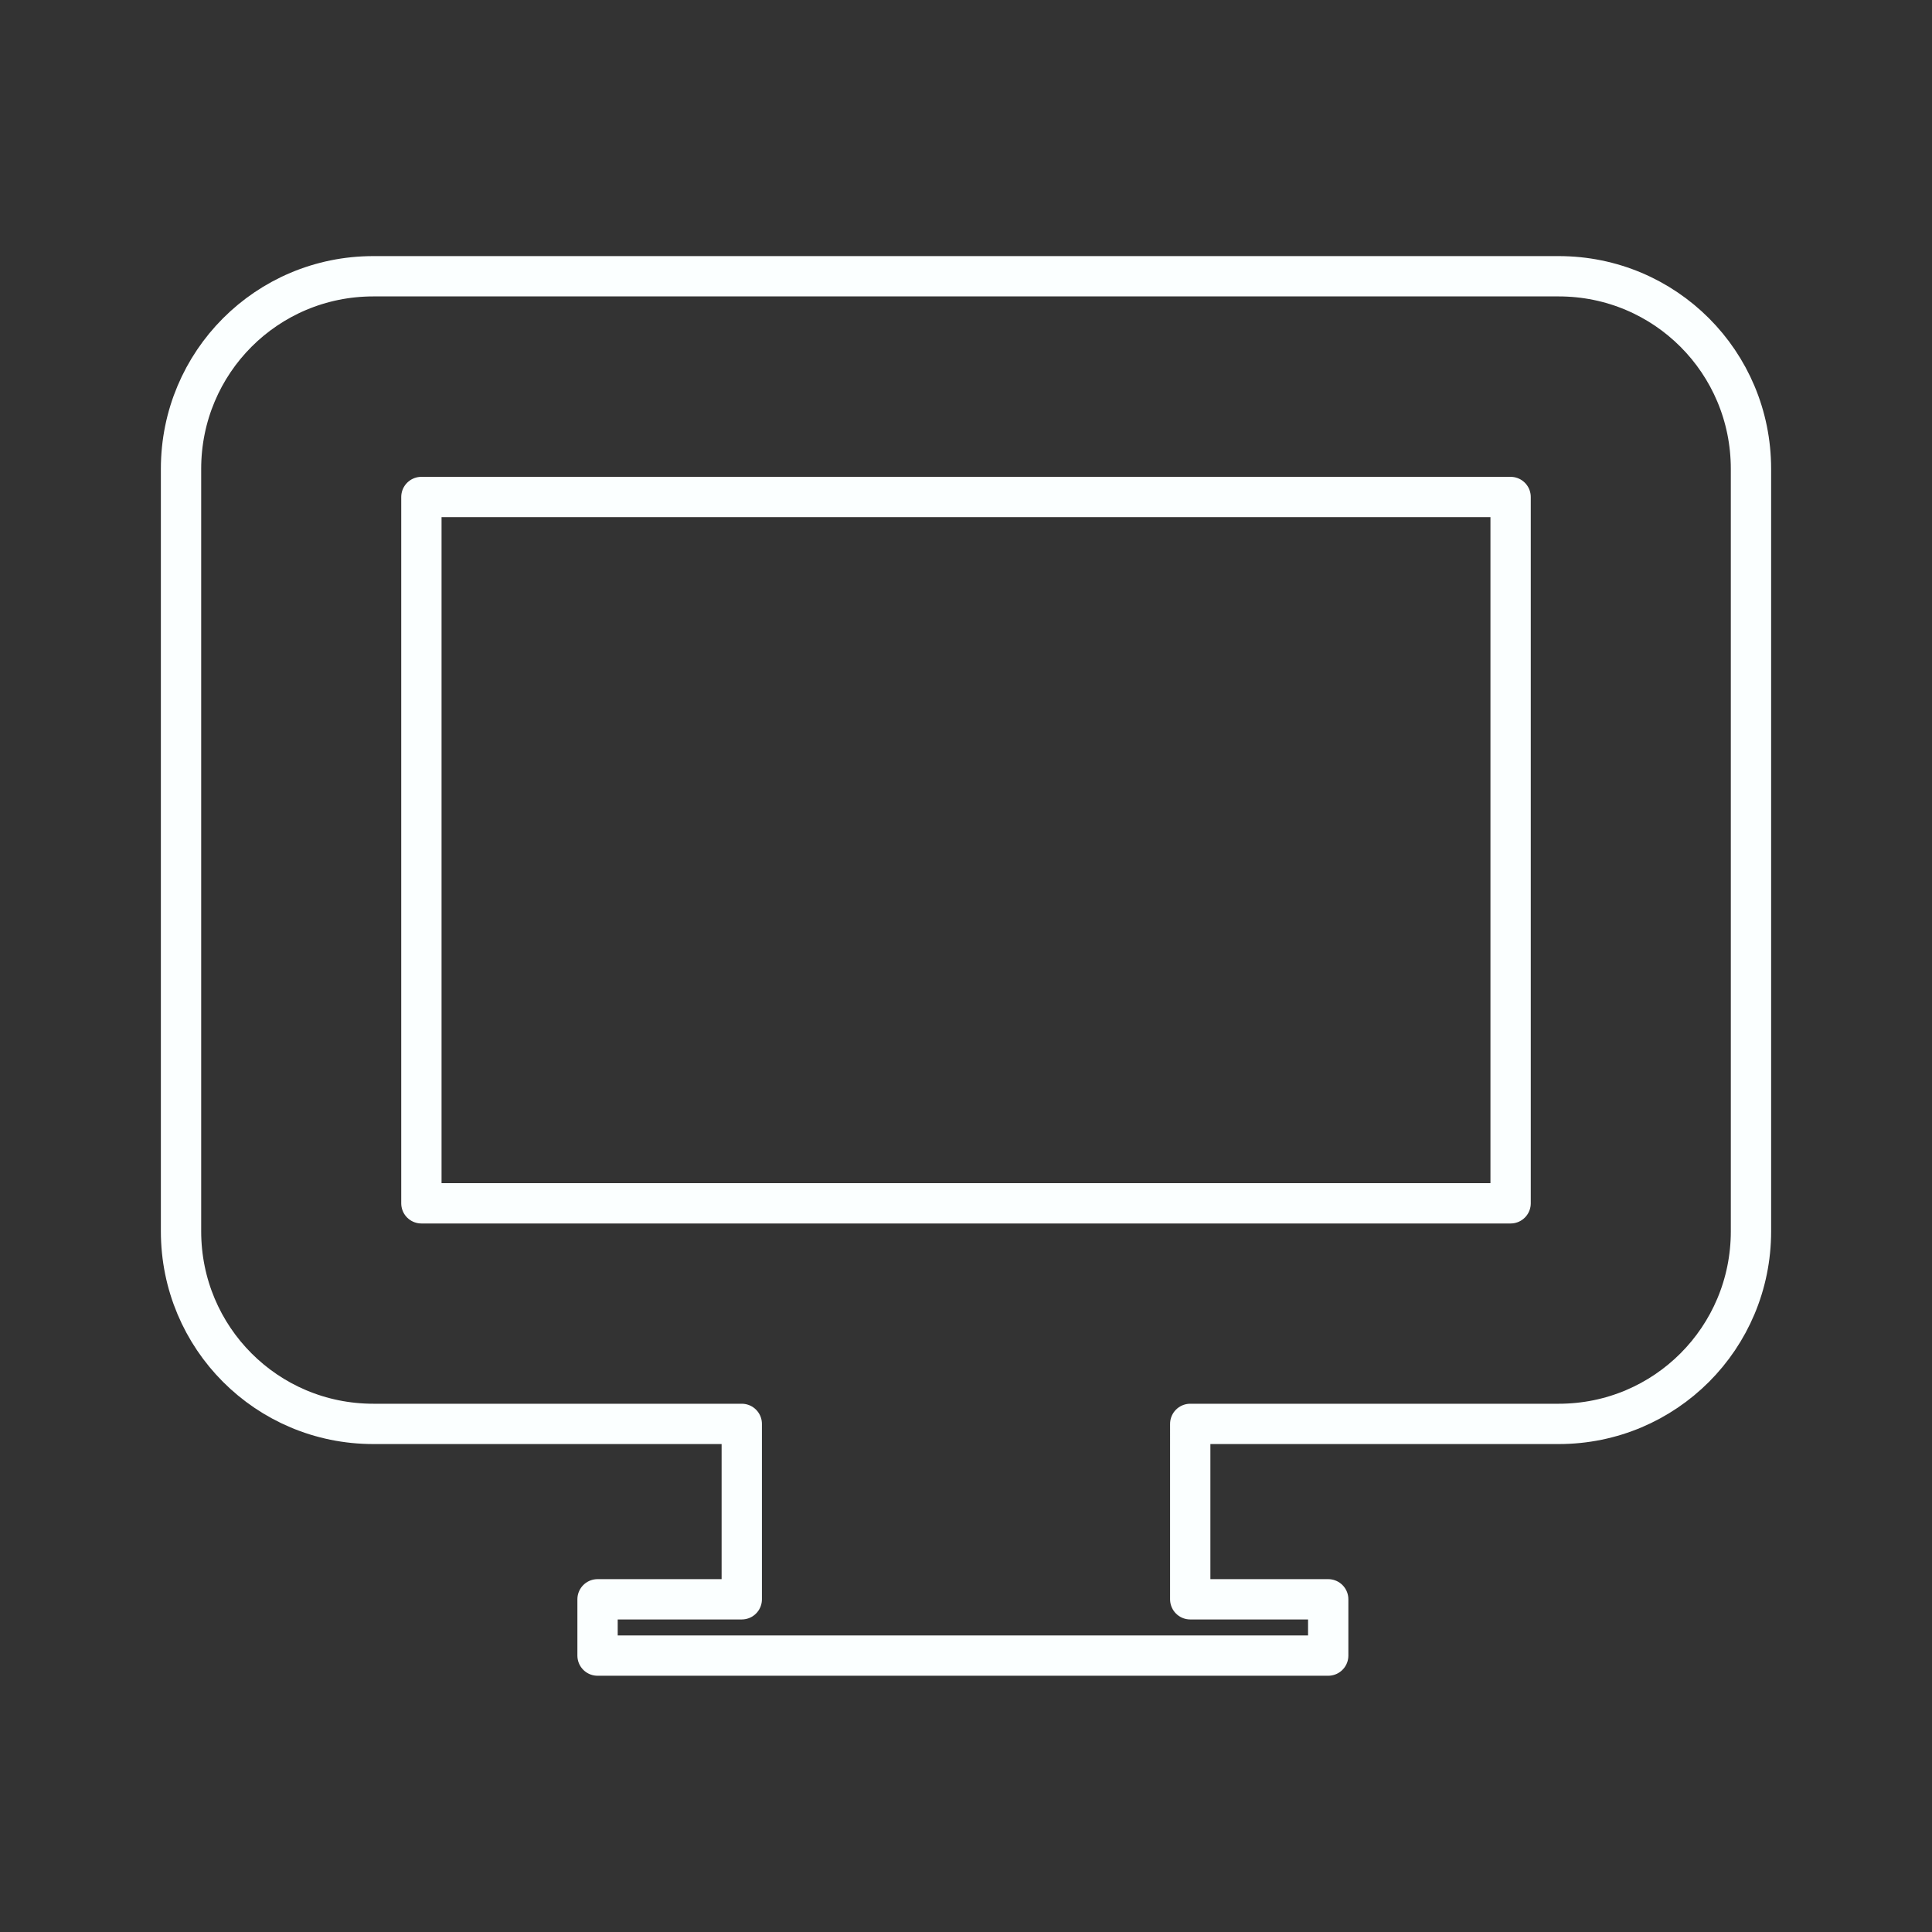 <?xml version="1.0" encoding="UTF-8" standalone="no"?>
<!-- Created with Inkscape (http://www.inkscape.org/) -->

<svg
   xmlns:dc="http://purl.org/dc/elements/1.1/"
   xmlns:cc="http://creativecommons.org/ns#"
   xmlns:rdf="http://www.w3.org/1999/02/22-rdf-syntax-ns#"
   xmlns:svg="http://www.w3.org/2000/svg"
   xmlns="http://www.w3.org/2000/svg"
   xmlns:sodipodi="http://sodipodi.sourceforge.net/DTD/sodipodi-0.dtd"
   xmlns:inkscape="http://www.inkscape.org/namespaces/inkscape"
   width="48"
   height="48"
   viewBox="0 0 12.7 12.7"
   version="1.1"
   id="svg8"
   inkscape:version="0.92.3 (2405546, 2018-03-11)"
   sodipodi:docname="QMANAGER.svg">
  <rect x="0" y="0" width="12.7" height="12.7" fill="#333333" stroke="none"/>
  <defs
     id="defs2" />
  <sodipodi:namedview
     id="base"
     pagecolor="#ffffff"
     bordercolor="#666666"
     borderopacity="1.0"
     inkscape:pageopacity="0.0"
     inkscape:pageshadow="2"
     inkscape:zoom="22.627418"
     inkscape:cx="25.1033"
     inkscape:cy="21.665535"
     inkscape:document-units="px"
     inkscape:current-layer="svg8"
     showgrid="false"
     units="px"
     inkscape:window-width="1860"
     inkscape:window-height="1052"
     inkscape:window-x="60"
     inkscape:window-y="0"
     inkscape:window-maximized="1" />
  <path
     id="rect876"
     style="opacity:1;fill:none;fill-opacity:1;stroke:#fbffff;stroke-width:0.265;stroke-linecap:round;stroke-linejoin:round;stroke-miterlimit:4;stroke-dasharray:none;stroke-opacity:1"
     d="M 2.77,3.267 H 9.93 V 7.91 H 2.77 Z m 5.054,6.093 h 2.422 c 0.7,0 1.264,-0.565 1.264,-1.266 V 3.082 c 0,-0.701 -0.564,-1.266 -1.264,-1.266 H 2.454 c -0.7,0 -1.264,0.565 -1.264,1.266 v 5.012 c 0,0.701 0.564,1.266 1.264,1.266 H 4.876 V 10.513 H 3.928 v 0.37 h 4.803 v -0.37 H 7.824 Z" />
</svg>
